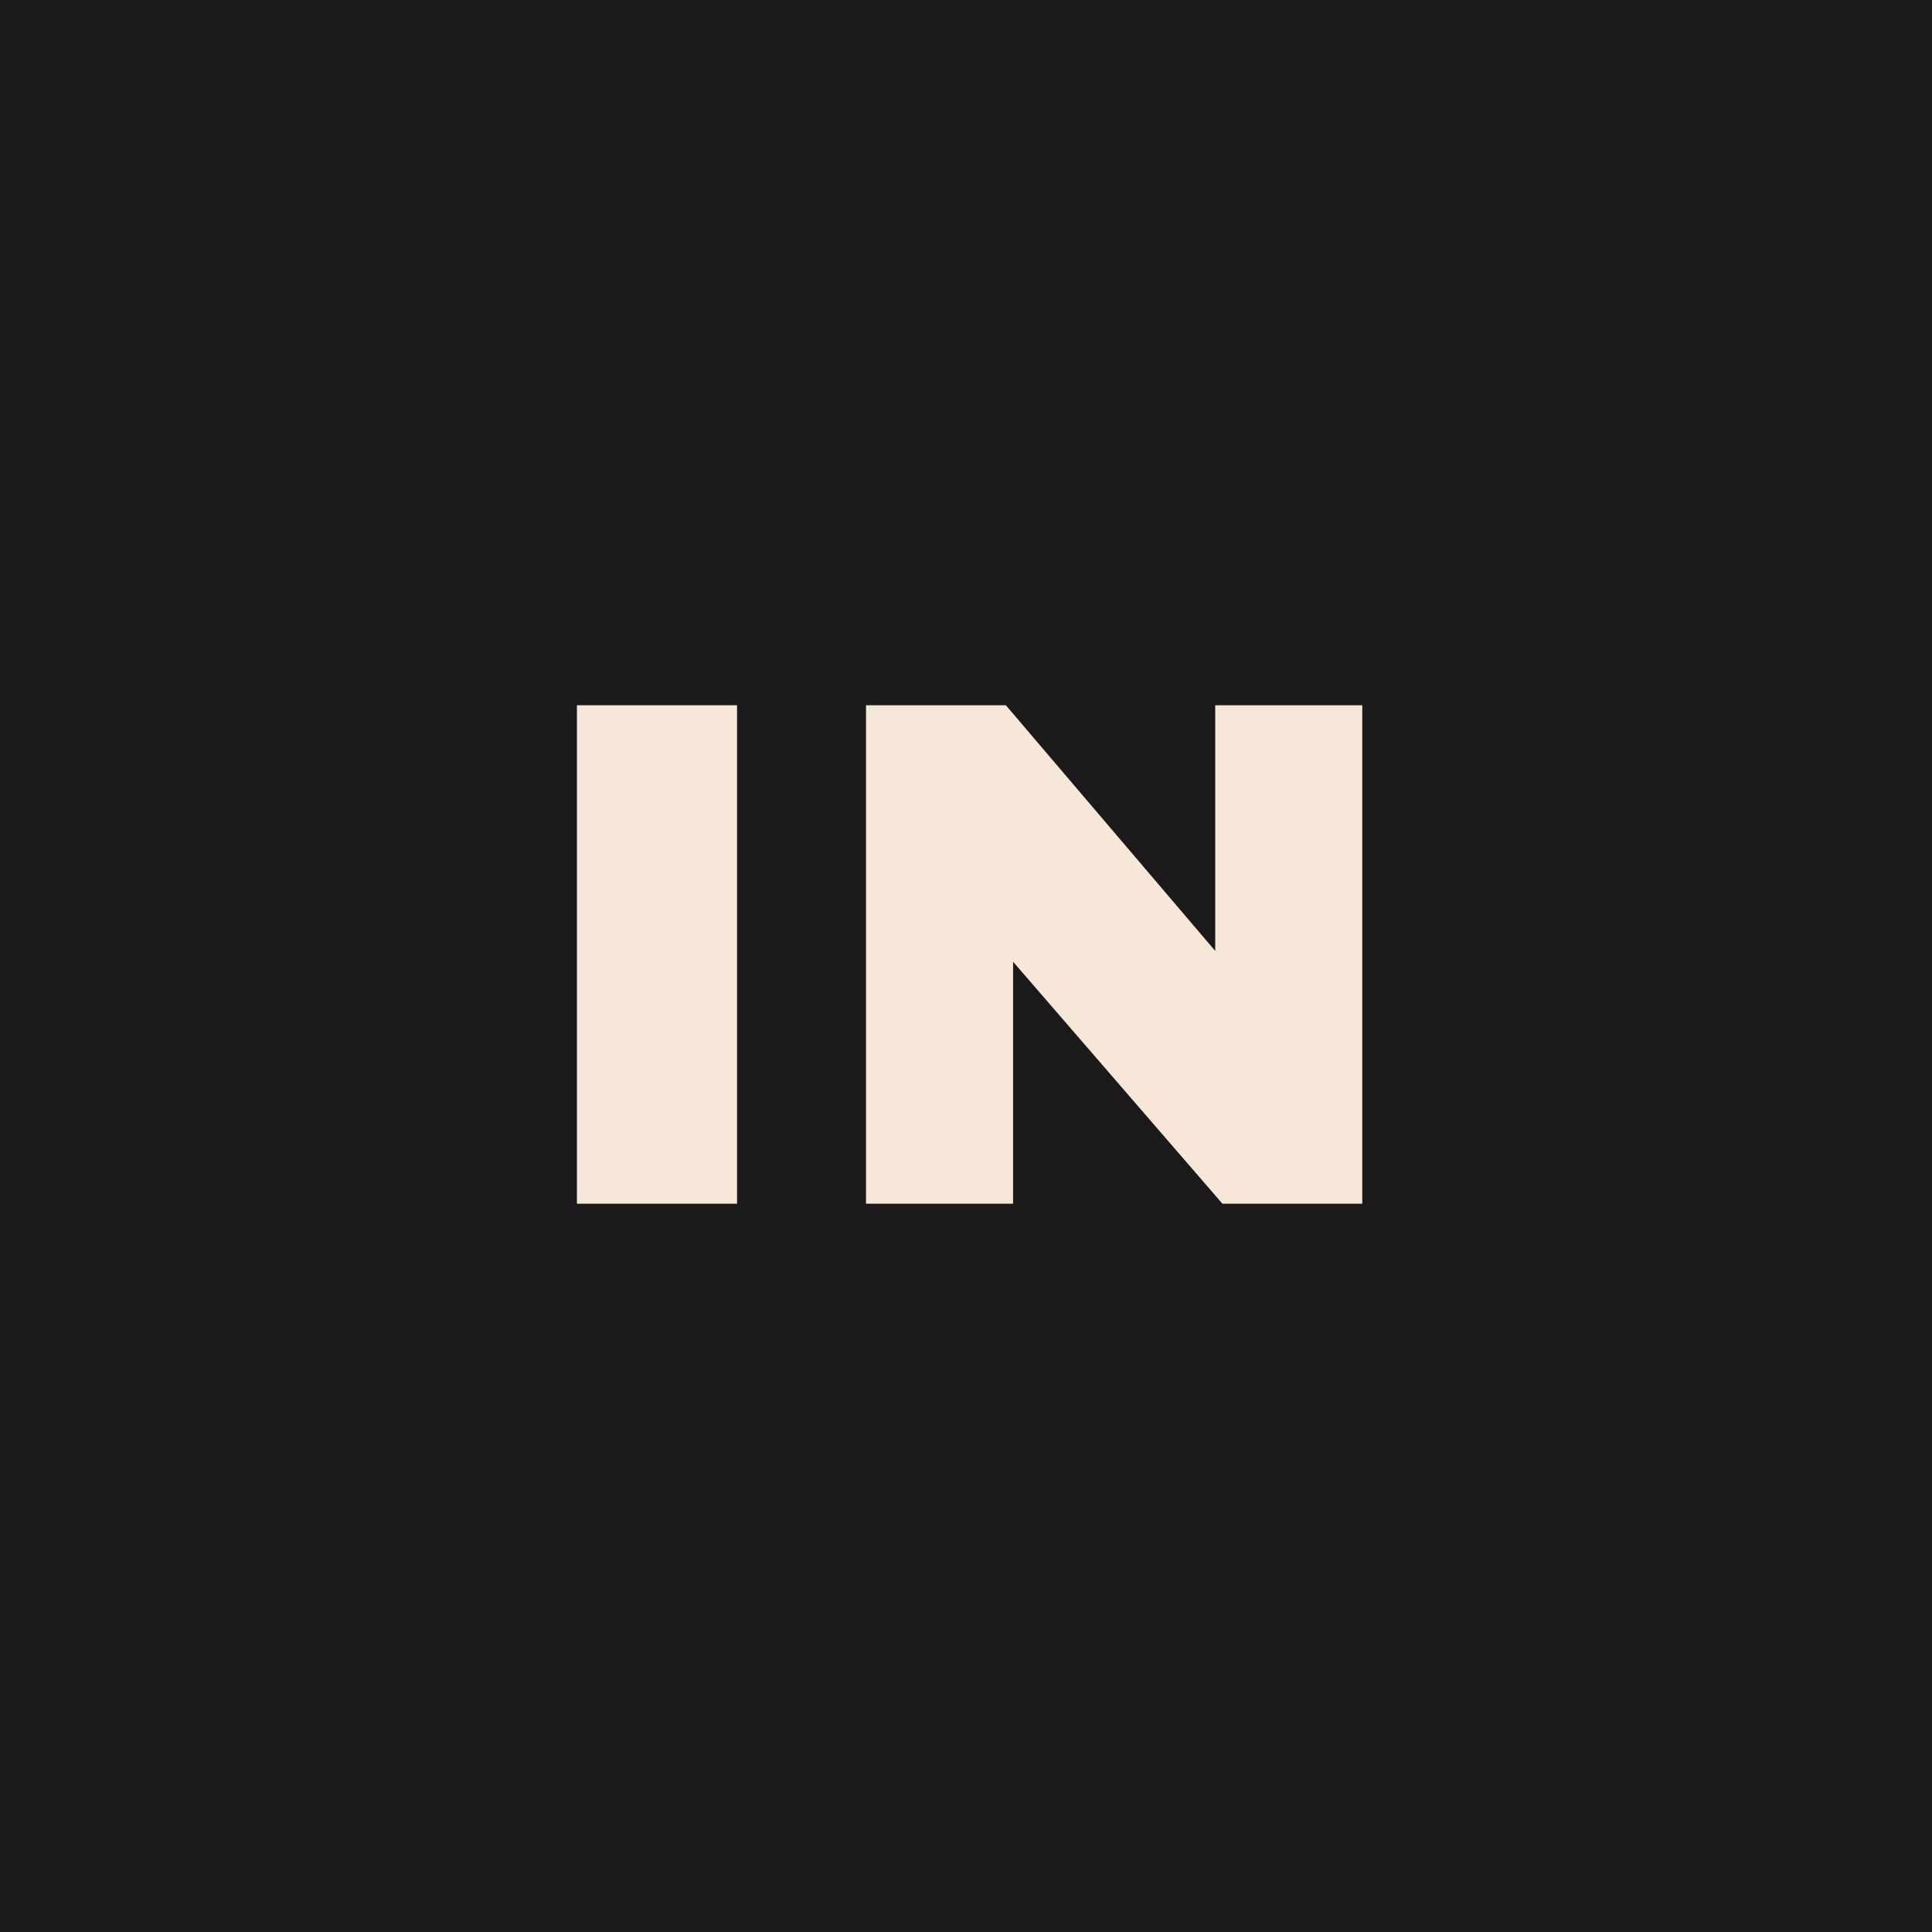 <svg xmlns="http://www.w3.org/2000/svg" xmlns:xlink="http://www.w3.org/1999/xlink" width="512" zoomAndPan="magnify" viewBox="0 0 384 384" height="512" preserveAspectRatio="xMidYMid meet" version="1.0"><defs><g/></defs><rect x="-38.4" width="460.8" fill="#ffffff" y="-38.4" height="460.8" fill-opacity="1"/><rect x="-38.4" width="460.8" fill="#ffffff" y="-38.4" height="460.8" fill-opacity="1"/><rect x="-38.4" width="460.8" fill="#1c191a" y="-38.4" height="460.8" fill-opacity="1"/><g fill="#f6e7d8" fill-opacity="1"><g transform="translate(102.573, 239.25)"><g><path d="M 12.094 0 L 12.094 -99.078 L 43.922 -99.078 L 43.922 0 Z M 12.094 0 "/></g></g></g><g fill="#f6e7d8" fill-opacity="1"><g transform="translate(161.469, 239.25)"><g><path d="M 81.5 0 L 39.891 -48.094 L 39.891 0 L 10.656 0 L 10.656 -99.078 L 38.453 -99.078 L 80.062 -50.25 L 80.062 -99.078 L 109.297 -99.078 L 109.297 0 Z M 81.5 0 "/></g></g></g></svg>